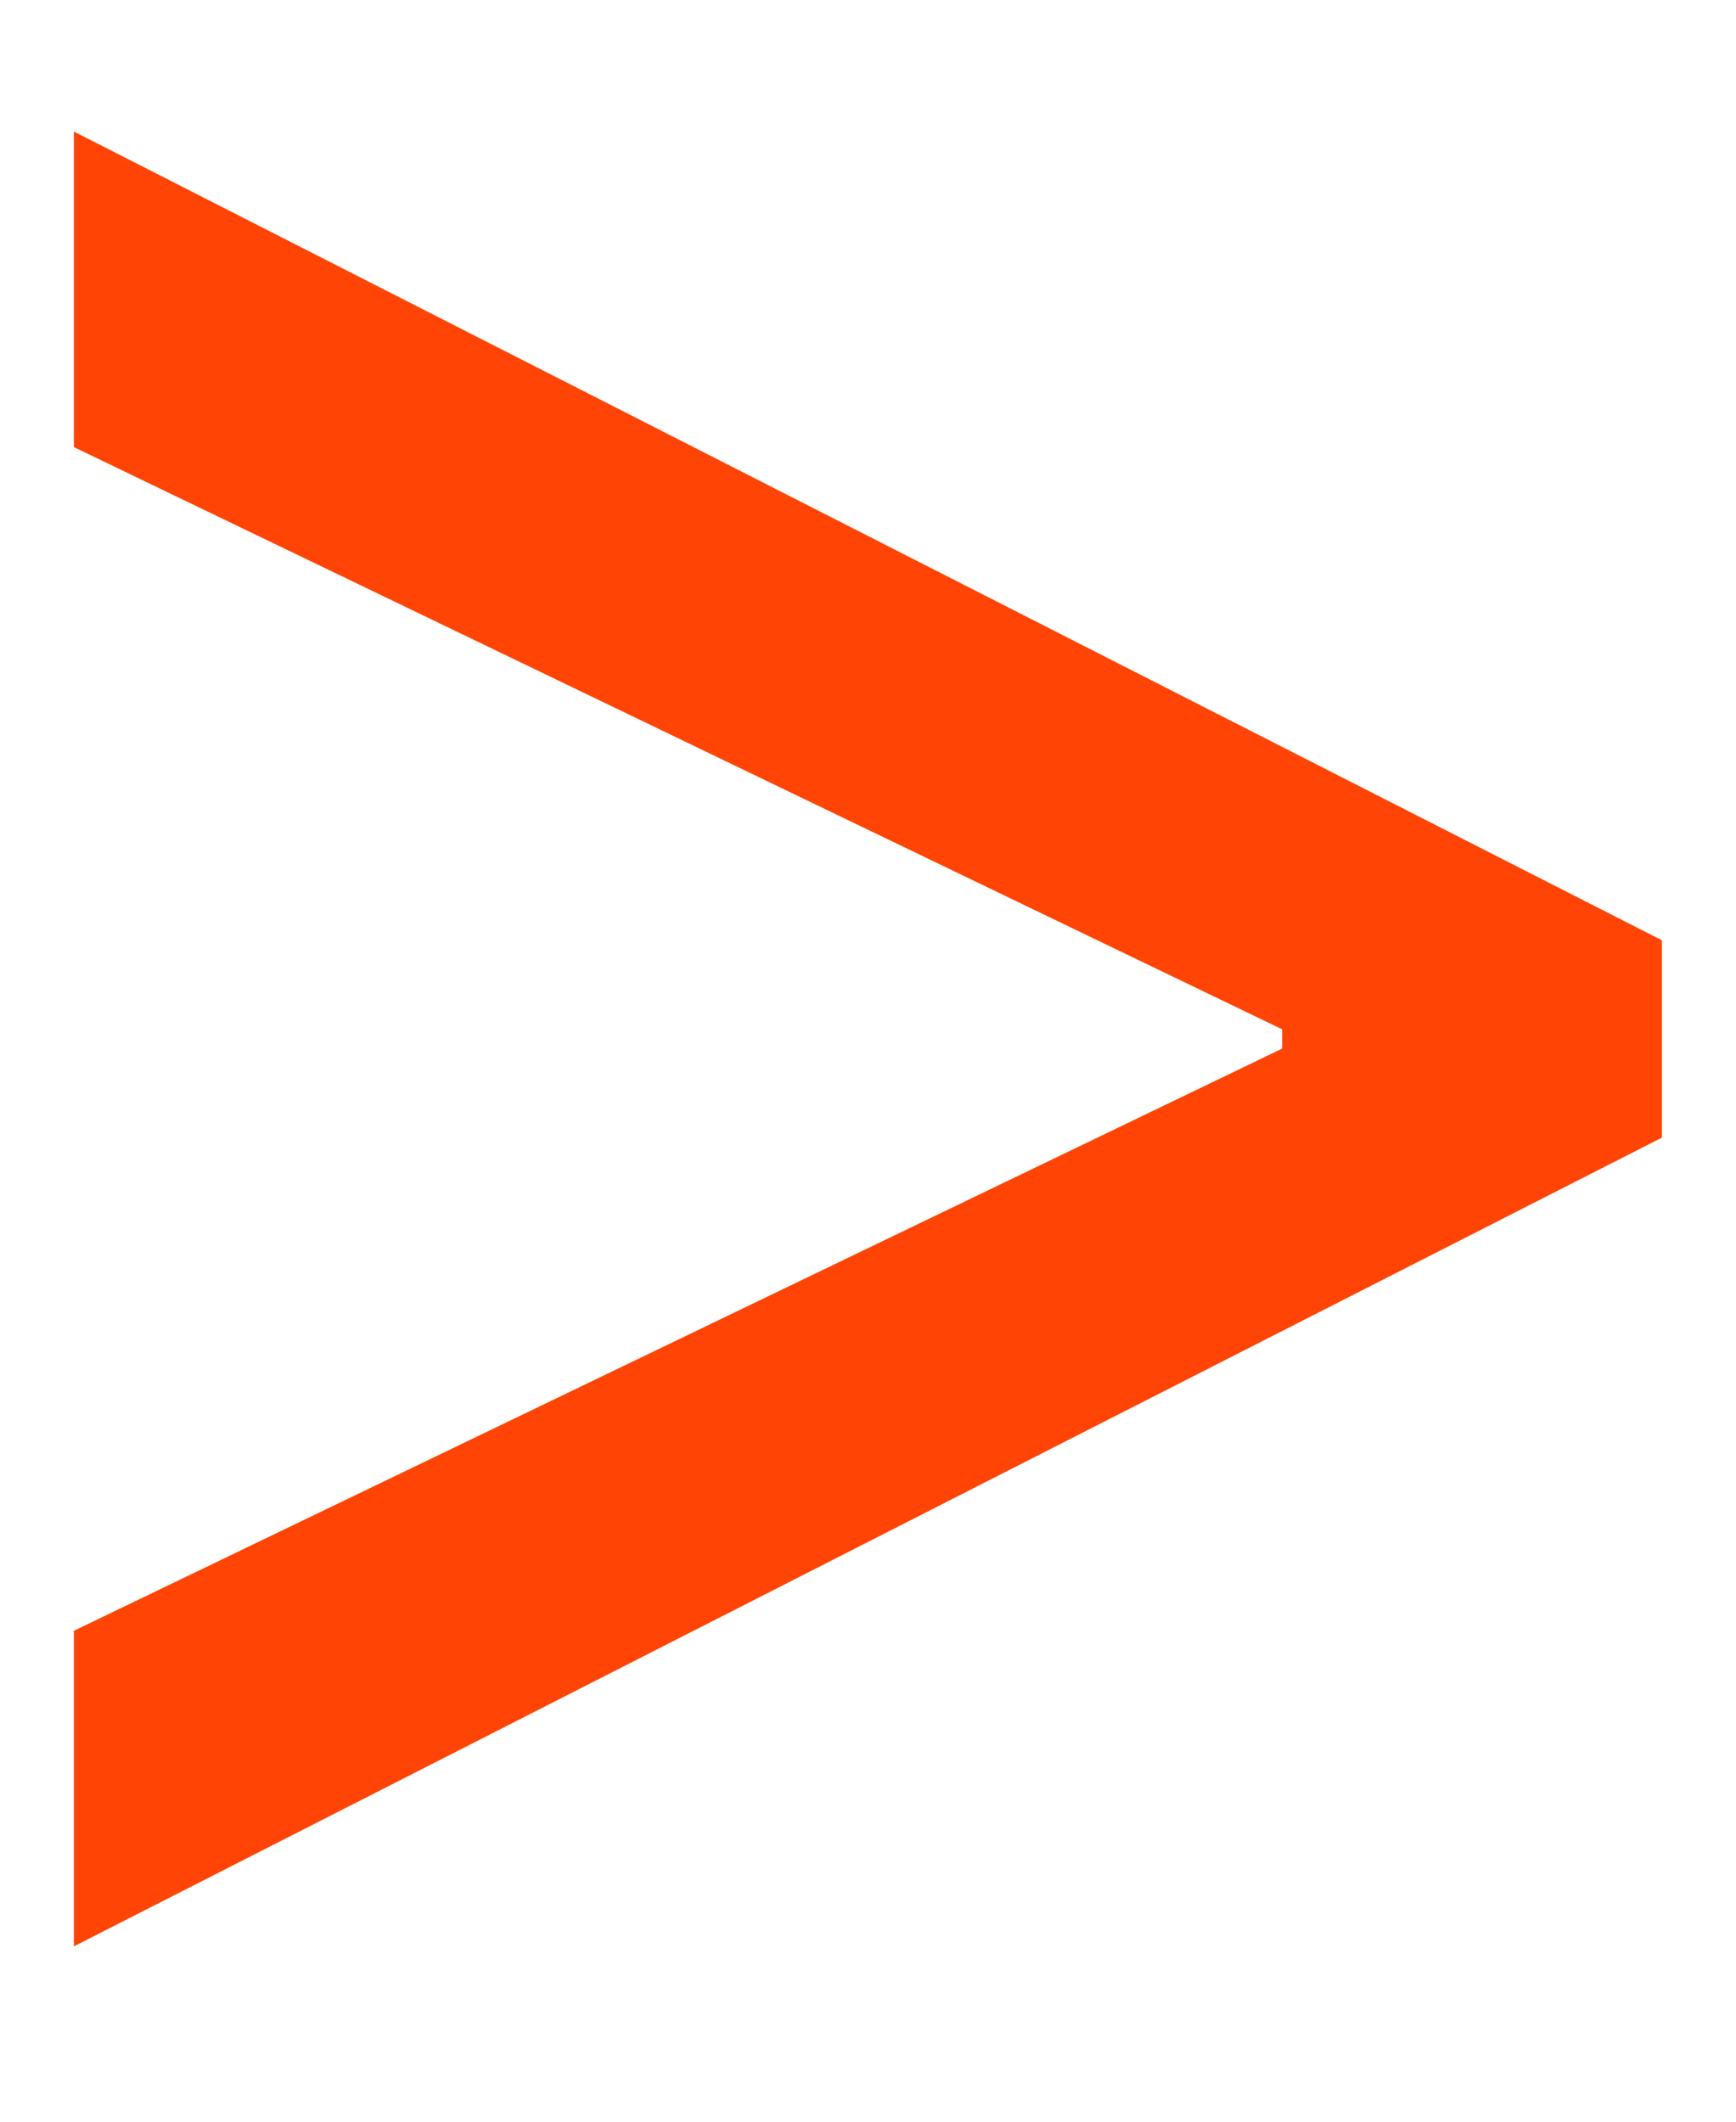 <svg width="9" height="11" viewBox="0 0 9 11" fill="none" xmlns="http://www.w3.org/2000/svg">
<path d="M8.616 5.898L0.383 10.091V8.455L6.698 5.412L6.647 5.514V5.259L6.698 5.361L0.383 2.318V0.682L8.616 4.875V5.898Z" fill="#FF4405"/>
</svg>
